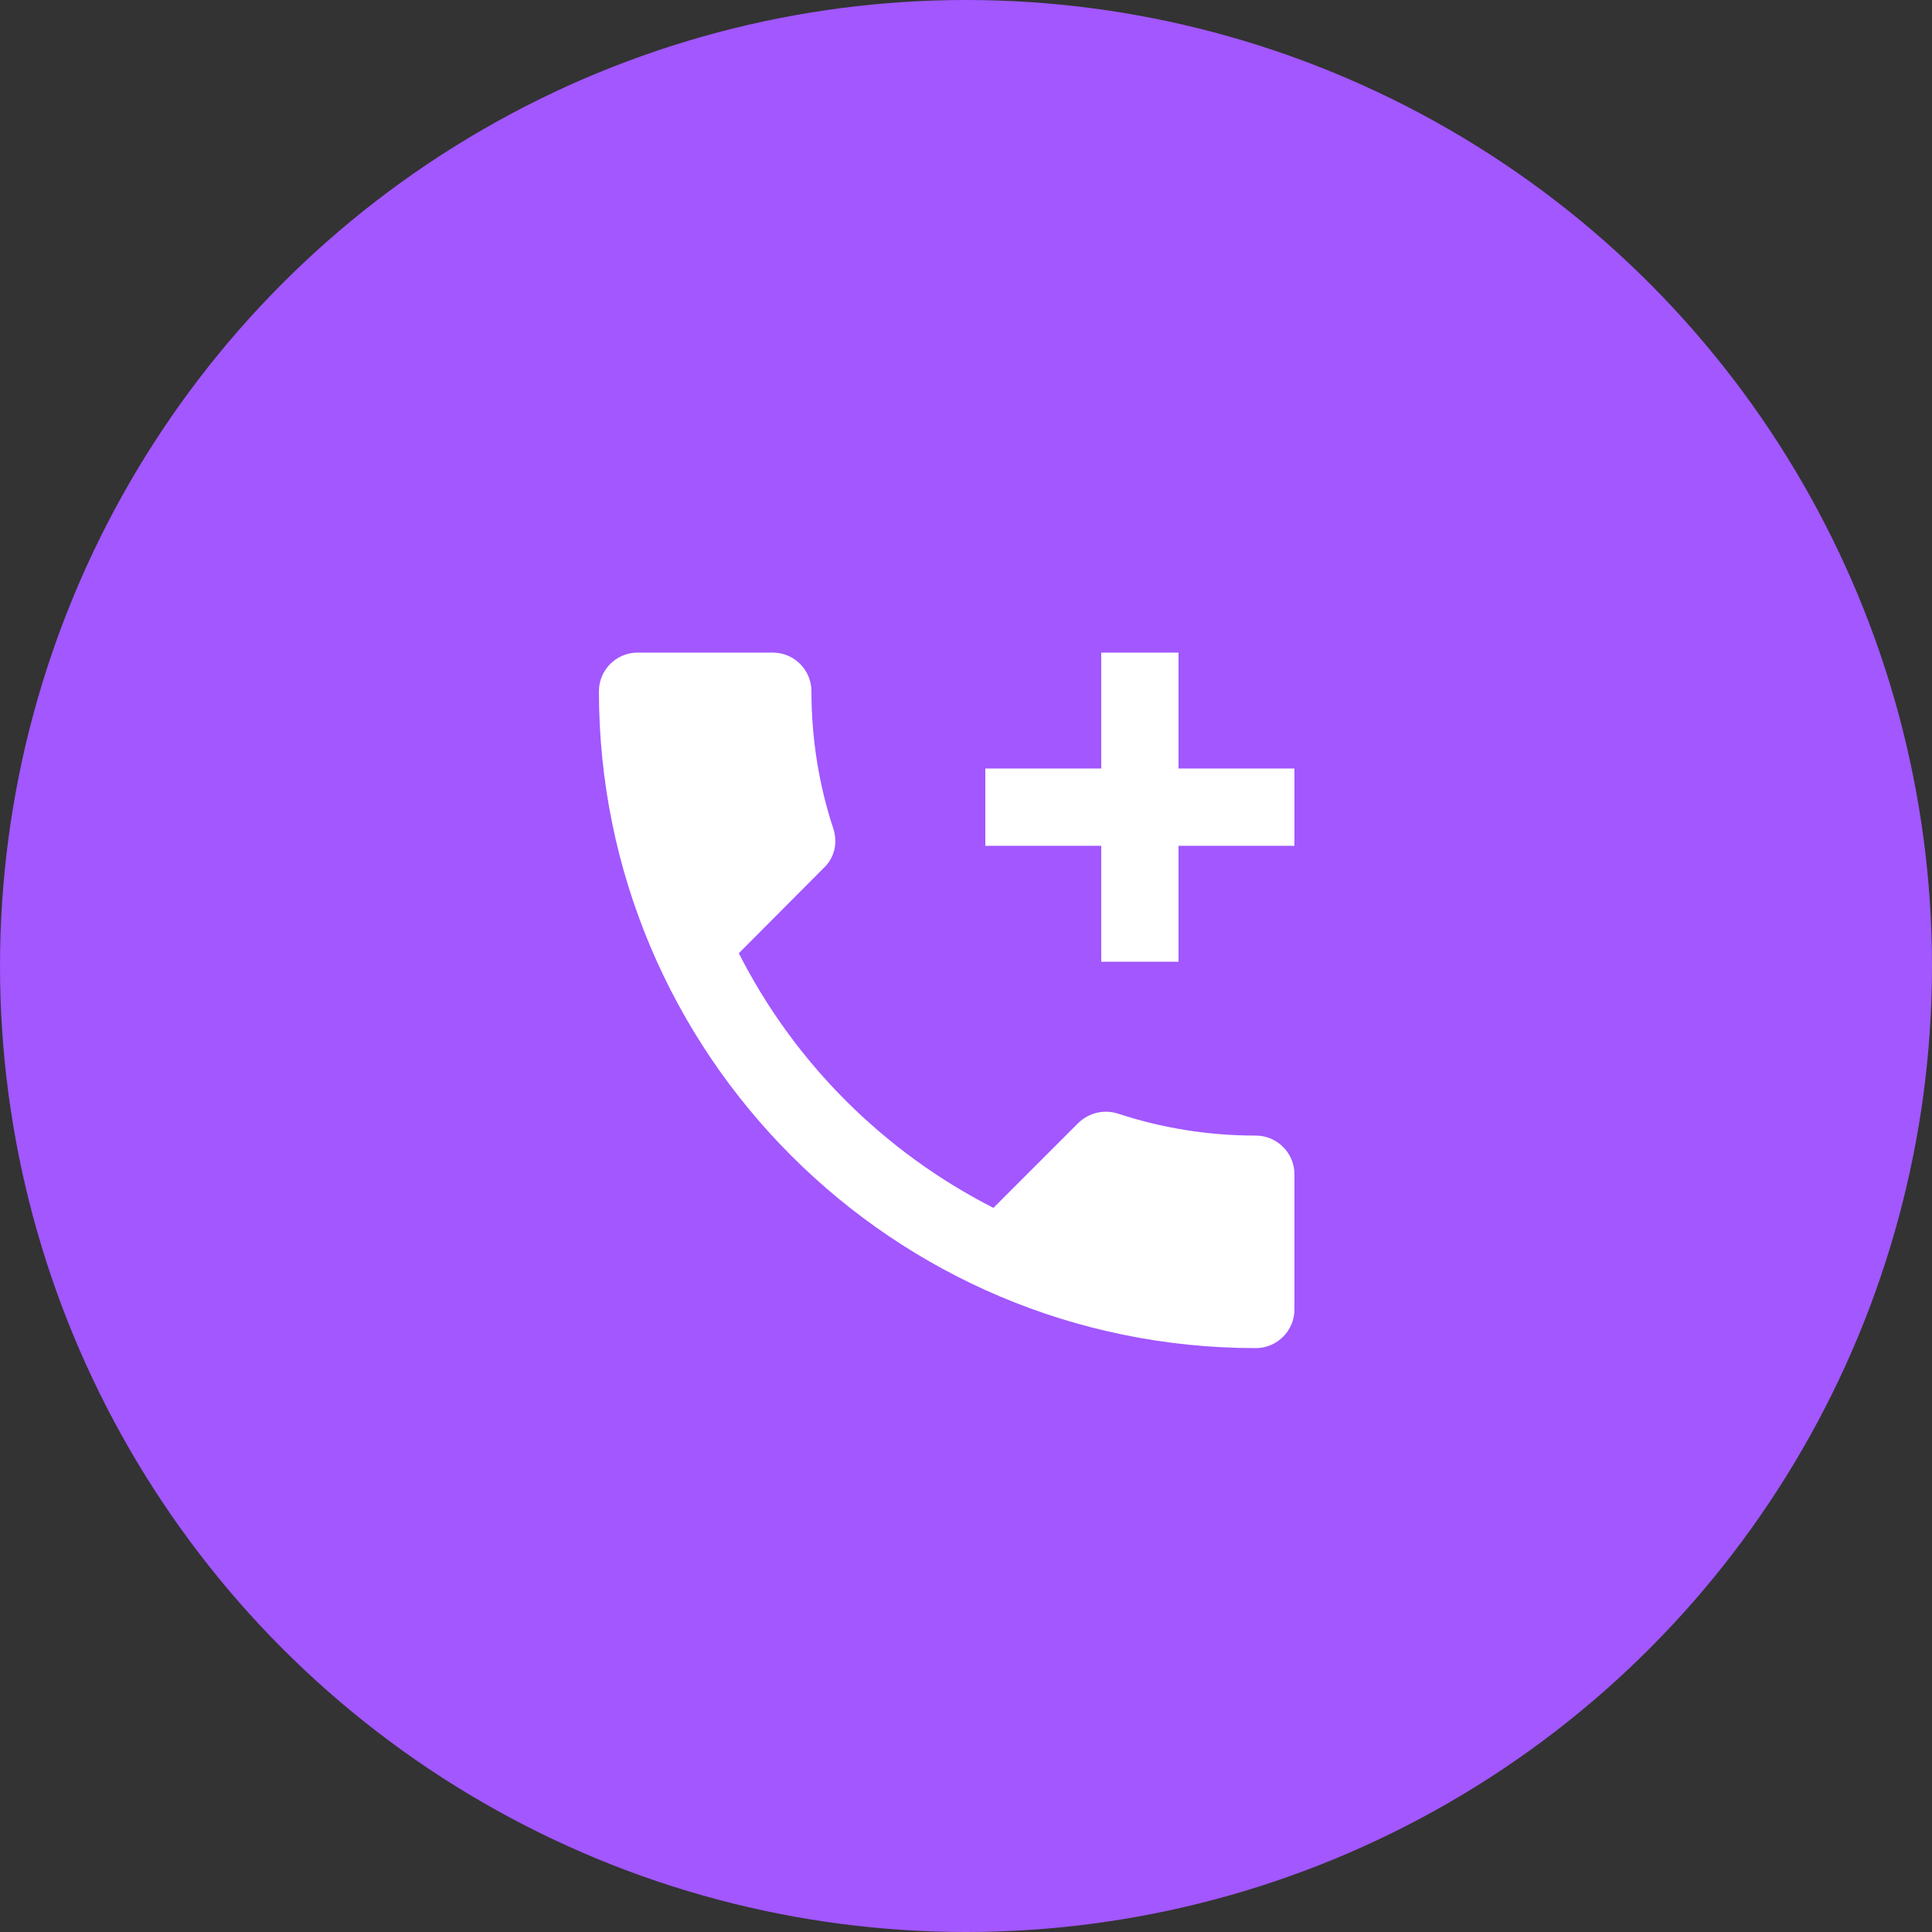 <svg width="36" height="36" viewBox="0 0 36 36" fill="none" xmlns="http://www.w3.org/2000/svg">
<rect x="0" y="0" width="36" height="36" fill="#333333" stroke="none"/>
<circle cx="18" cy="18" r="18" fill="#A257FF"/>
<g clip-path="url(#clip0_4110_14708)">
<path d="M23.4 21.16C22.5 21.16 21.636 21.016 20.83 20.75C20.578 20.671 20.297 20.728 20.095 20.923L18.511 22.507C16.474 21.47 14.803 19.807 13.767 17.762L15.351 16.171C15.552 15.983 15.61 15.703 15.531 15.451C15.264 14.644 15.12 13.78 15.12 12.88C15.12 12.484 14.796 12.16 14.4 12.16H11.88C11.484 12.16 11.16 12.484 11.16 12.88C11.16 19.641 16.639 25.12 23.4 25.12C23.796 25.12 24.12 24.796 24.12 24.4V21.88C24.12 21.484 23.796 21.16 23.4 21.16ZM24.12 14.32H21.96V12.16H20.52V14.32H18.36V15.76H20.52V17.92H21.96V15.76H24.12V14.32Z" fill="white"/>
</g>
<defs>
<clipPath id="clip0_4110_14708">
<rect width="17.28" height="17.28" fill="white" transform="translate(9 10)"/>
</clipPath>
</defs>
</svg>
